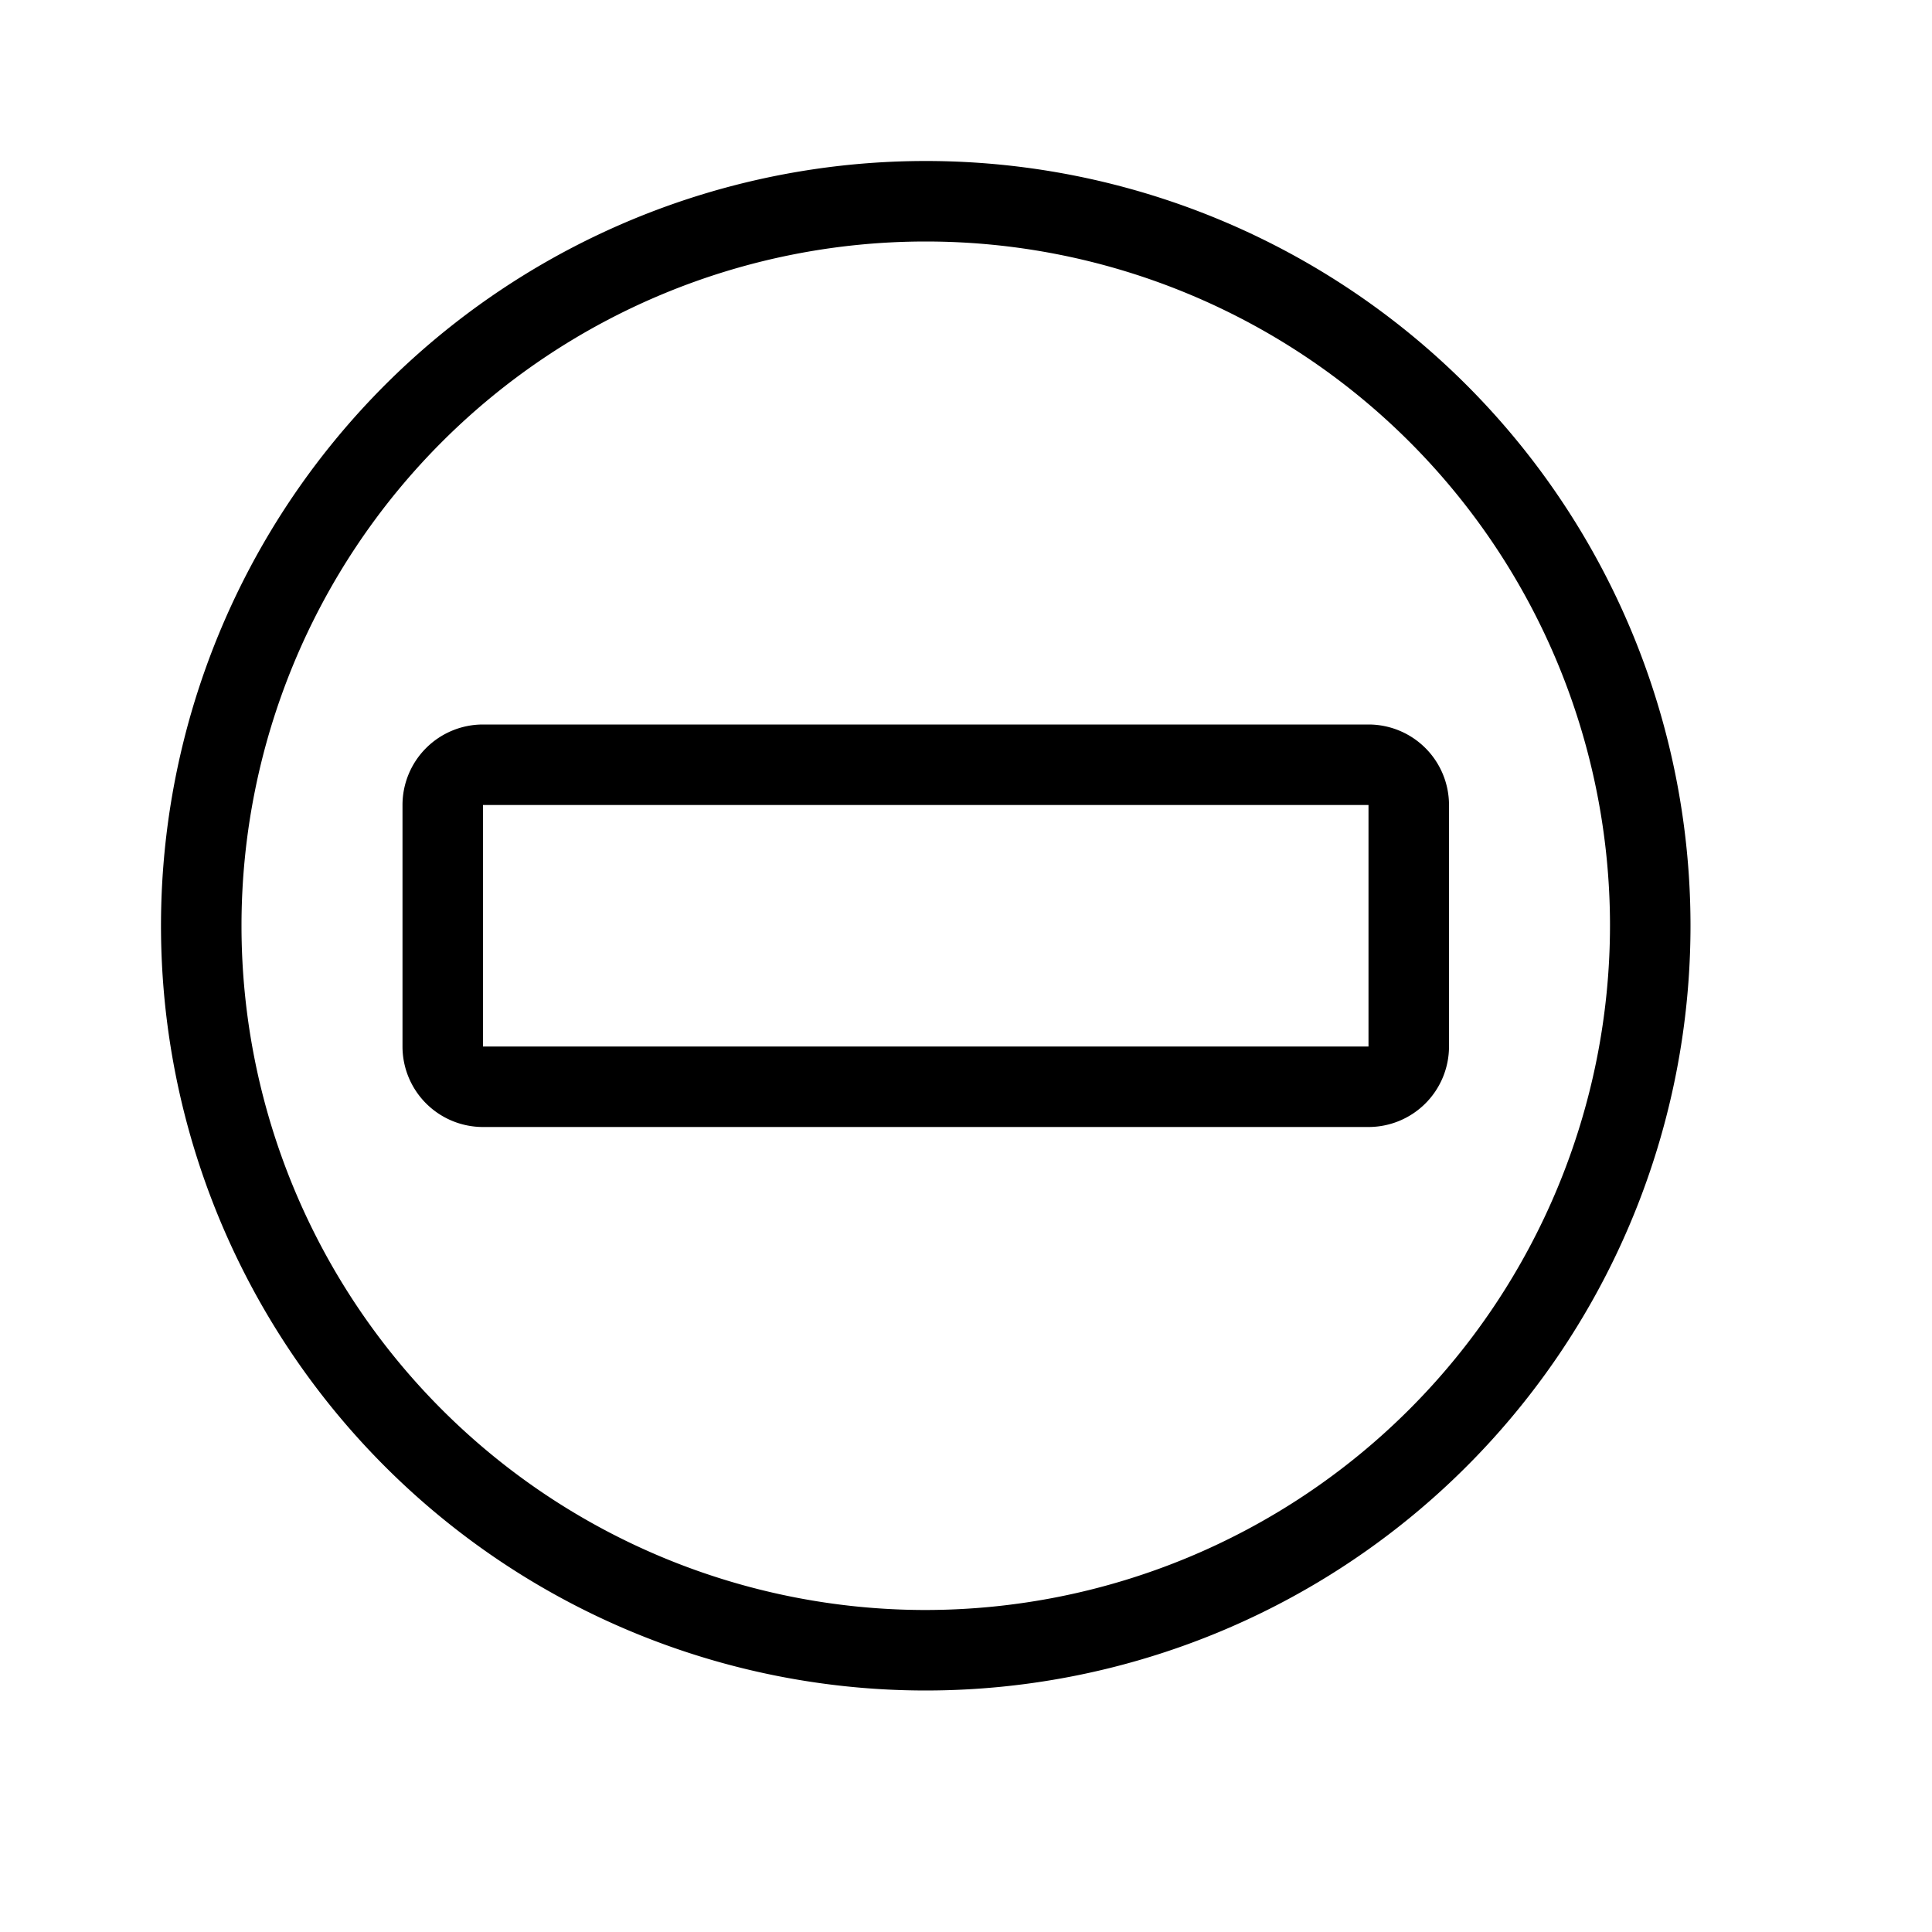 <svg id="assets" xmlns="http://www.w3.org/2000/svg" width="24" height="24" viewBox="0 0 24 24">
  <title>unavailable-24</title>
  <path d="M11.5,2A9.5,9.5,0,1,0,21,11.5,9.5,9.5,0,0,0,11.5,2Zm0,18A8.5,8.5,0,1,1,20,11.5,8.51,8.51,0,0,1,11.5,20Z"/>
  <path d="M17,9H6a1,1,0,0,0-1,1v3a1,1,0,0,0,1,1H17a1,1,0,0,0,1-1V10A1,1,0,0,0,17,9Zm0,4H6V10H17Z"/>
</svg>
